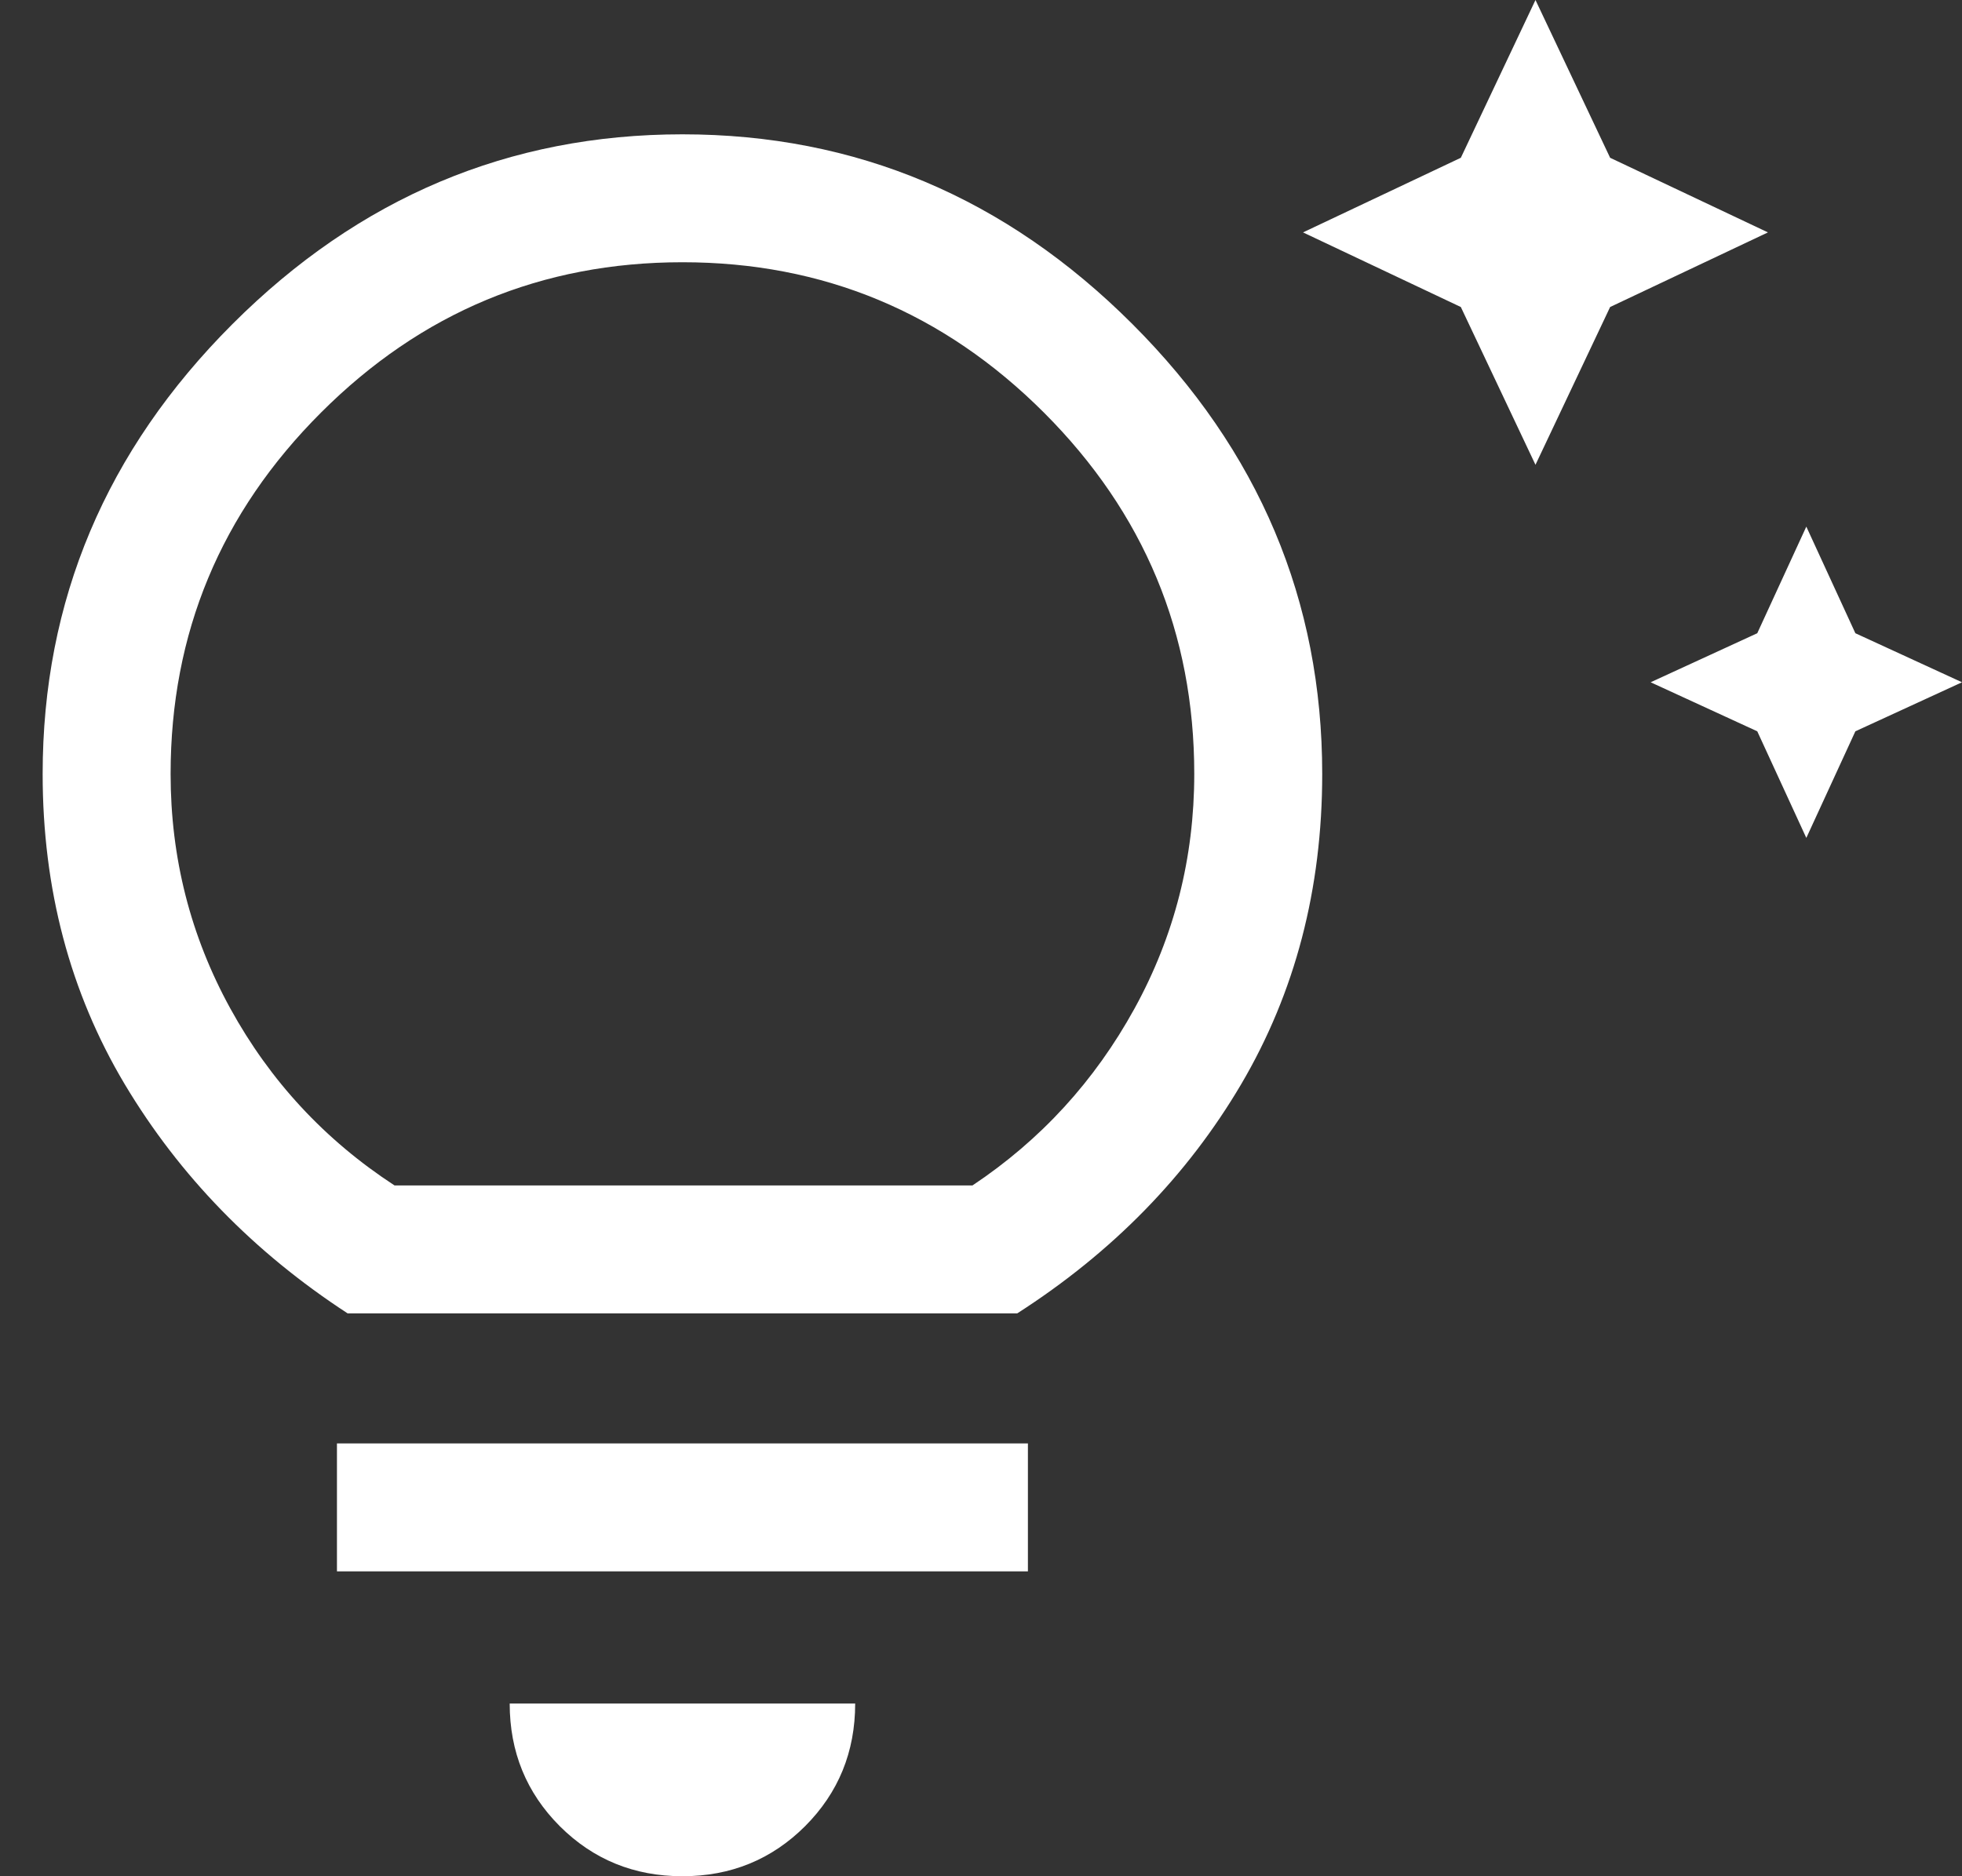 <svg width="23" height="22" viewBox="0 0 23 22" fill="none" xmlns="http://www.w3.org/2000/svg">
<rect x="0" y="0" width="23" height="22" fill="#333333" stroke="none"/>
<path d="M21.175 9.825L20.6 8.575L19.35 8L20.6 7.425L21.175 6.175L21.75 7.425L23 8L21.75 8.575L21.175 9.825ZM18 5.45L17.125 3.6L15.275 2.725L17.125 1.85L18 0L18.875 1.85L20.725 2.725L18.875 3.6L18 5.45ZM8 22C7.433 22 6.954 21.804 6.562 21.413C6.171 21.021 5.975 20.542 5.975 19.975H10.025C10.025 20.542 9.829 21.021 9.438 21.413C9.046 21.804 8.567 22 8 22ZM3.95 18.425V16.925H12.05V18.425H3.95ZM4.075 15.4C2.975 14.683 2.104 13.787 1.462 12.713C0.821 11.637 0.5 10.425 0.5 9.075C0.5 7.042 1.242 5.283 2.725 3.8C4.208 2.317 5.967 1.575 8 1.575C10.033 1.575 11.792 2.317 13.275 3.8C14.758 5.283 15.5 7.042 15.5 9.075C15.5 10.425 15.183 11.637 14.55 12.713C13.917 13.787 13.042 14.683 11.925 15.4H4.075ZM4.625 13.9H11.4C12.2 13.367 12.833 12.675 13.3 11.825C13.767 10.975 14 10.058 14 9.075C14 7.425 13.412 6.013 12.238 4.838C11.062 3.663 9.65 3.075 8 3.075C6.35 3.075 4.938 3.663 3.763 4.838C2.587 6.013 2 7.425 2 9.075C2 10.058 2.233 10.975 2.7 11.825C3.167 12.675 3.808 13.367 4.625 13.9Z" fill="white"/>
</svg>

